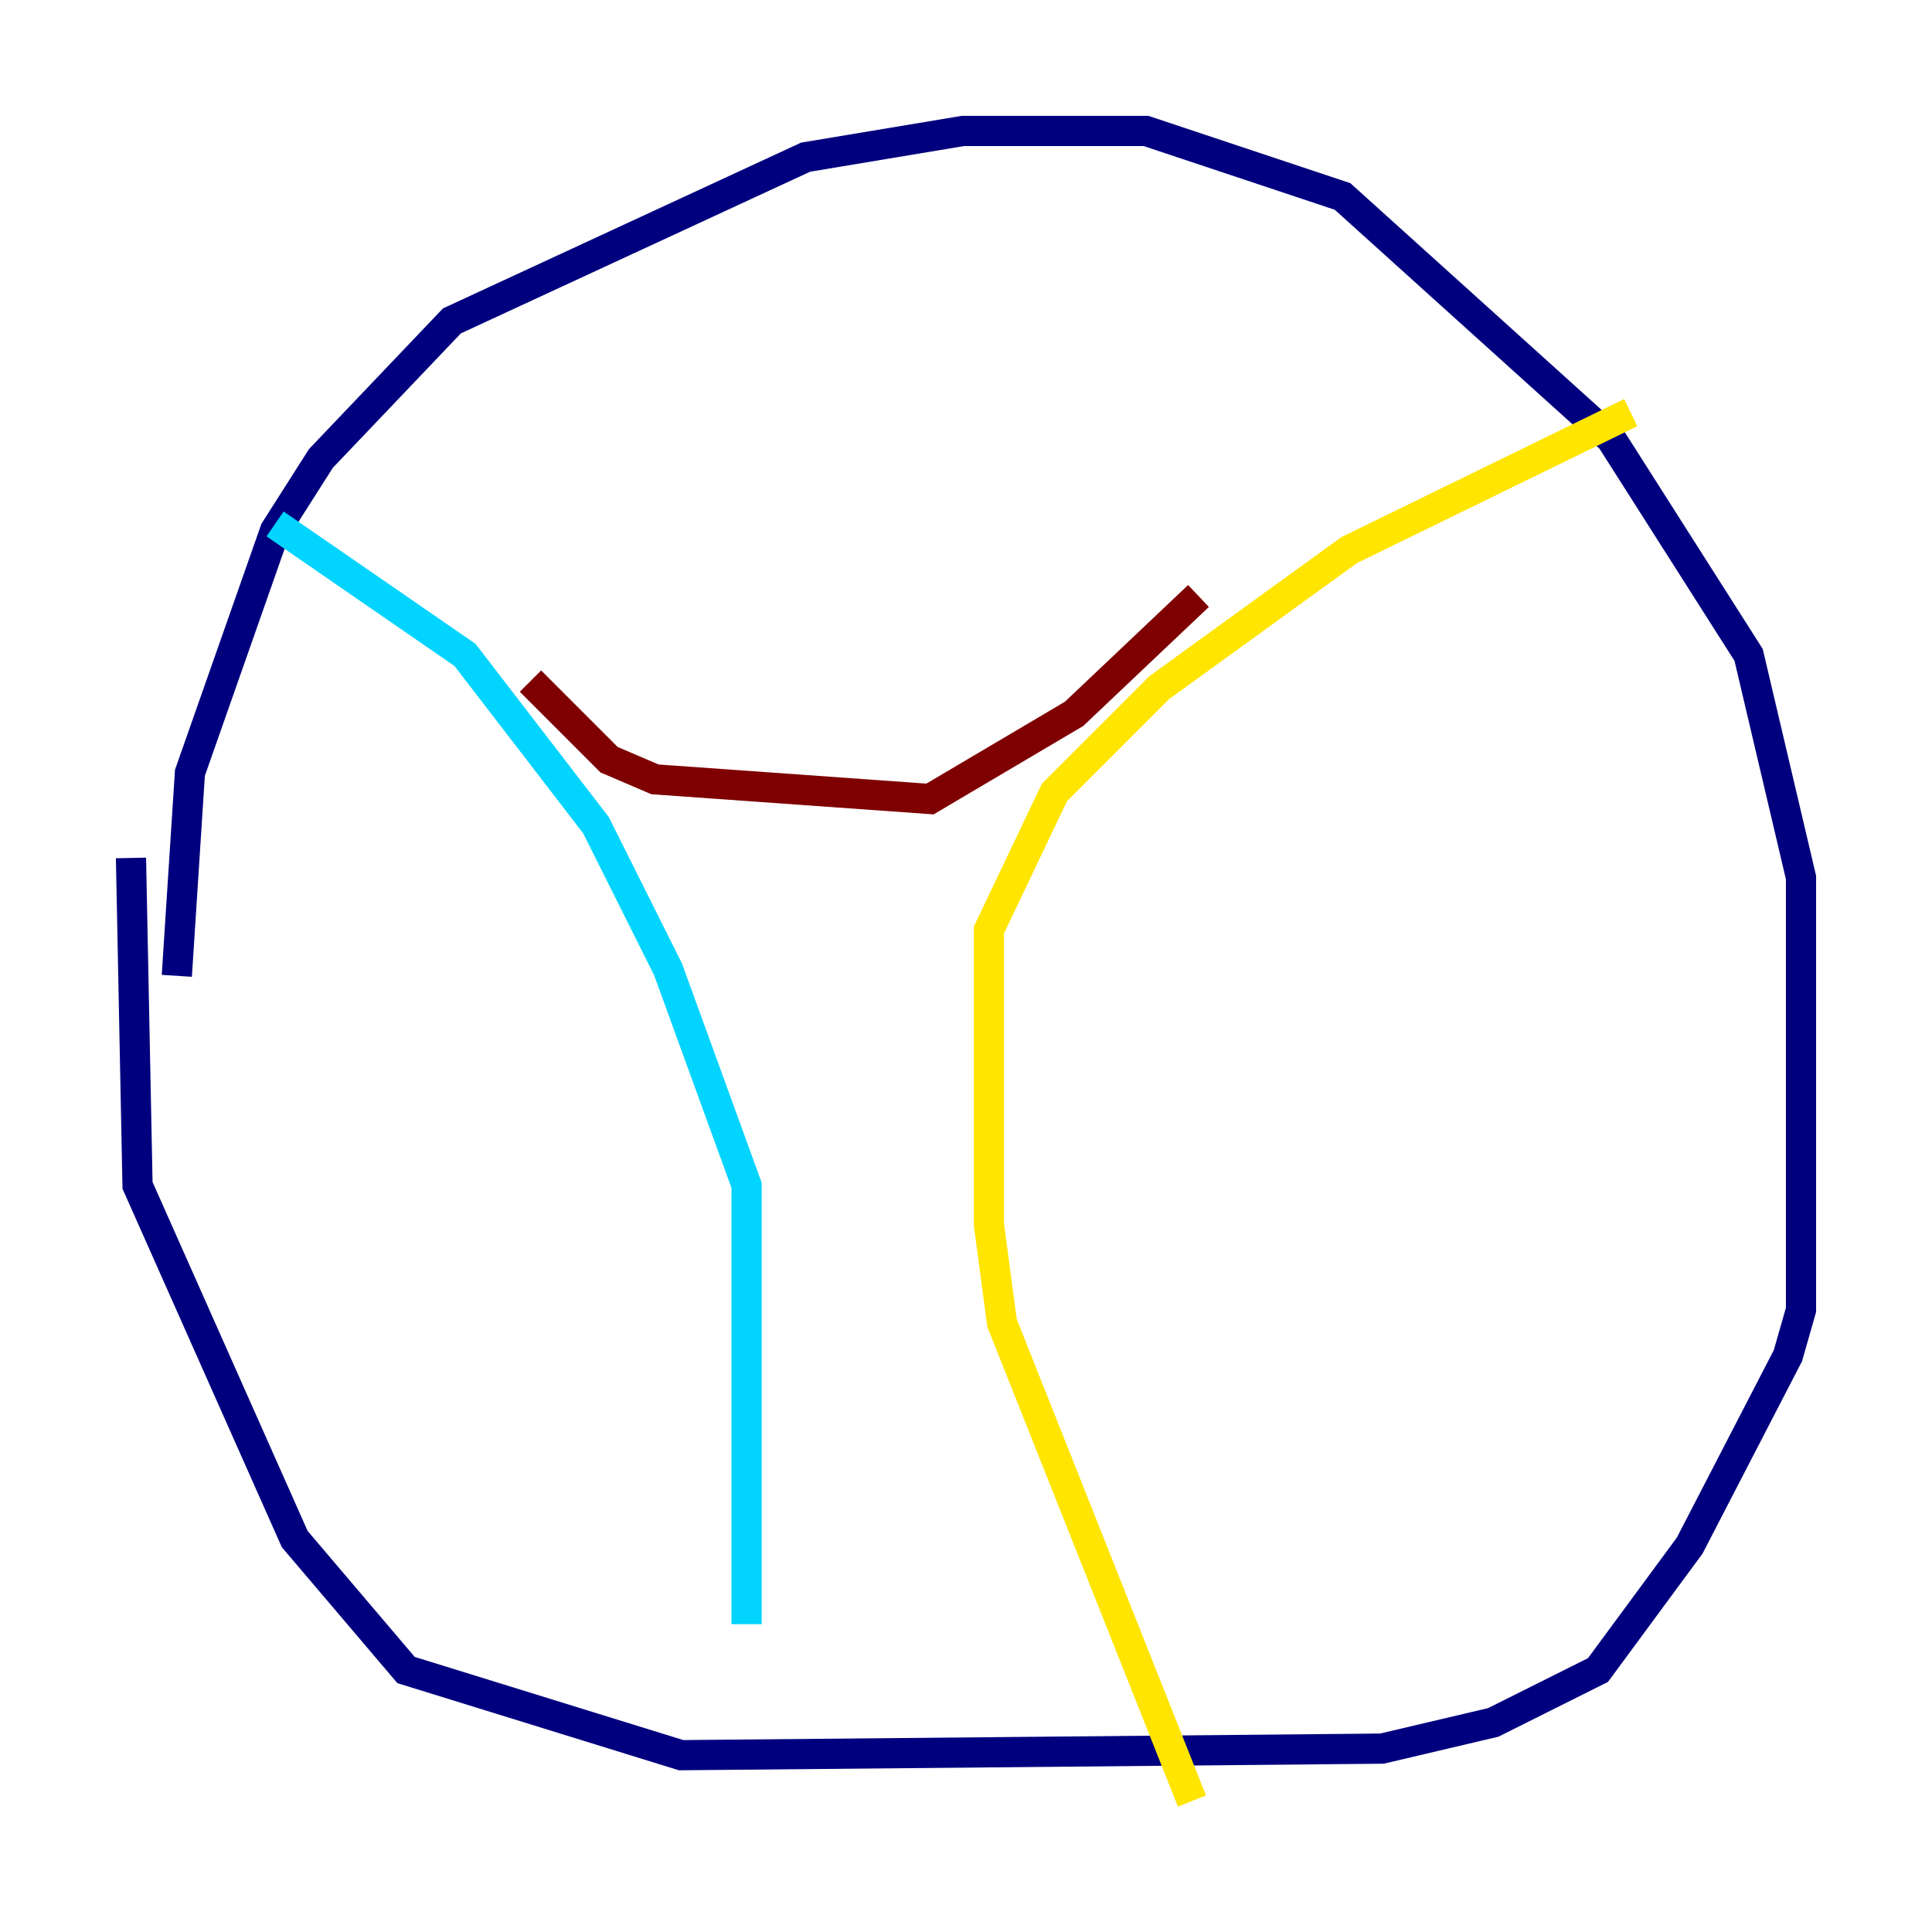 <?xml version="1.0" encoding="utf-8" ?>
<svg baseProfile="tiny" height="128" version="1.2" viewBox="0,0,128,128" width="128" xmlns="http://www.w3.org/2000/svg" xmlns:ev="http://www.w3.org/2001/xml-events" xmlns:xlink="http://www.w3.org/1999/xlink"><defs /><polyline fill="none" points="11.715,64.651 12.583,51.2 18.224,35.146 21.261,30.373 29.939,21.261 53.37,10.414 63.783,8.678 75.932,8.678 88.949,13.017 106.739,29.071 115.851,43.39 119.322,58.142 119.322,86.78 118.454,89.817 111.946,102.4 105.871,110.644 98.929,114.115 91.552,115.851 45.125,116.285 26.902,110.644 19.525,101.966 9.112,78.536 8.678,56.841" stroke="#00007f" stroke-width="2" /><polyline fill="none" points="18.224,34.712 30.807,43.39 39.485,54.671 44.258,64.217 49.464,78.536 49.464,107.607" stroke="#00d4ff" stroke-width="2" /><polyline fill="none" points="78.969,119.322 66.386,87.647 65.519,81.139 65.519,61.614 69.858,52.502 76.8,45.559 89.383,36.447 108.041,27.336" stroke="#ffe500" stroke-width="2" /><polyline fill="none" points="35.146,45.125 40.352,50.332 43.39,51.634 61.614,52.936 71.159,47.295 79.403,39.485" stroke="#7f0000" stroke-width="2" /></svg>